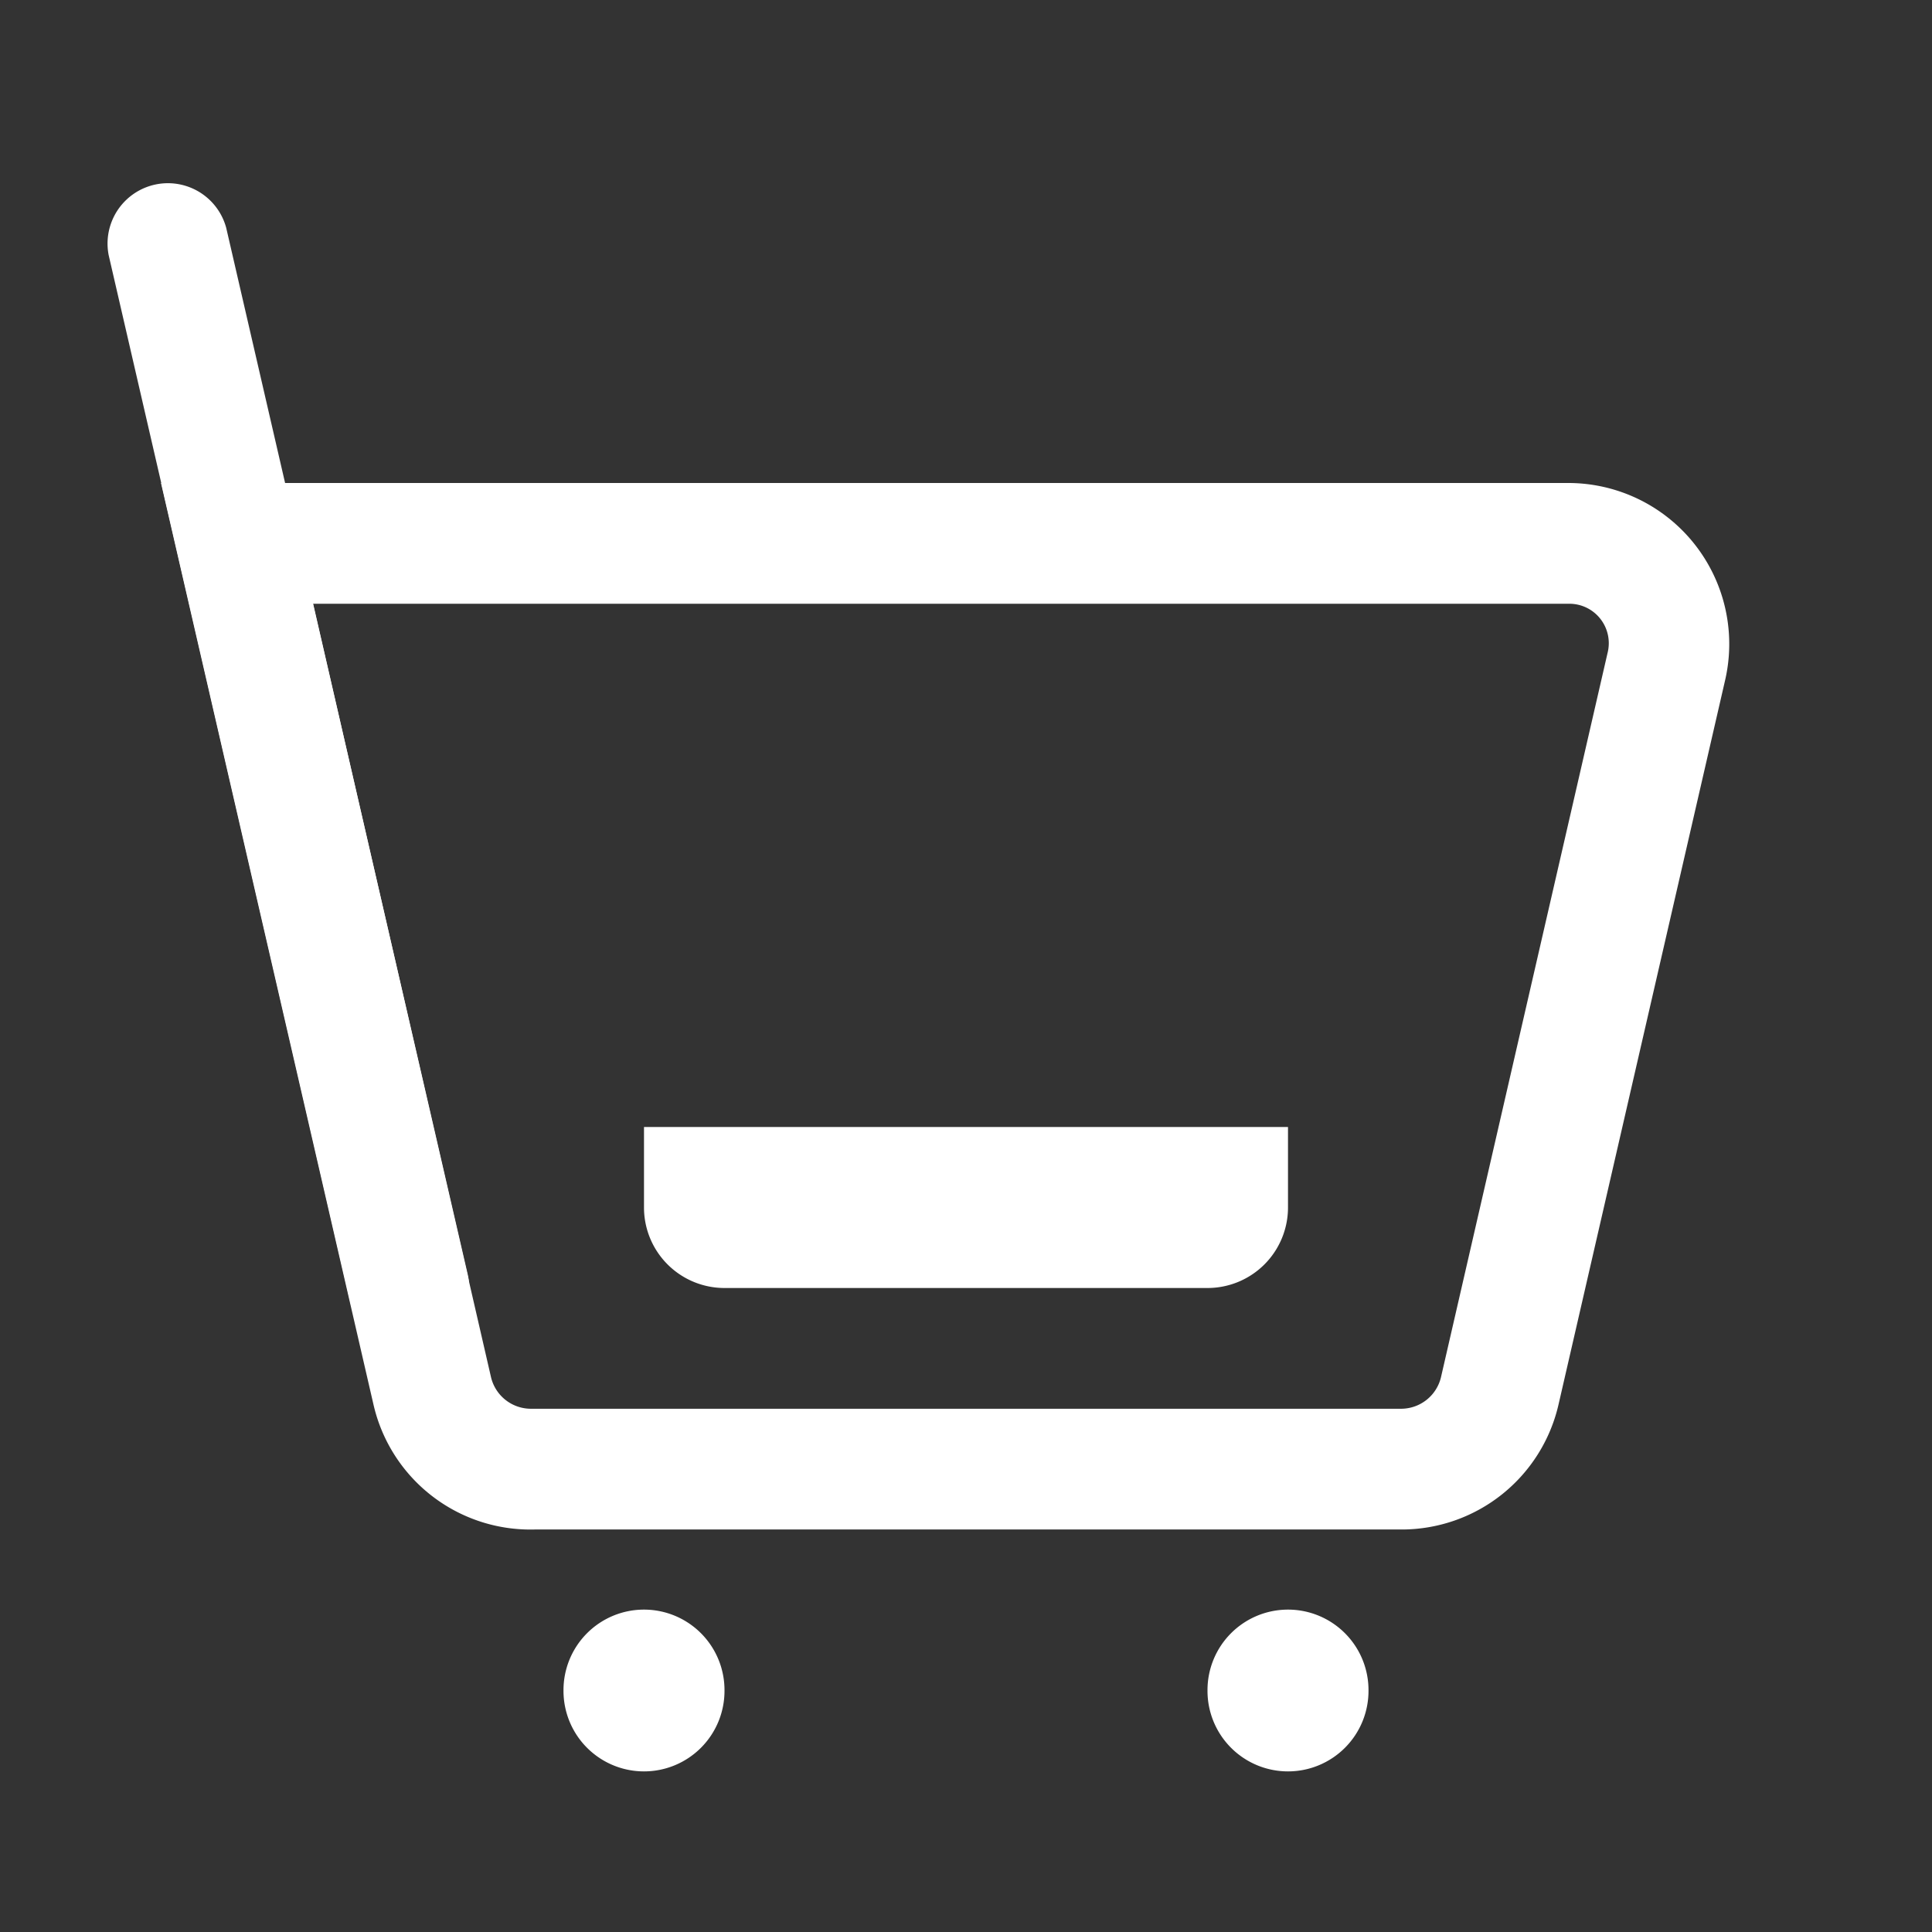 <?xml version="1.0" standalone="no"?><!DOCTYPE svg PUBLIC "-//W3C//DTD SVG 1.1//EN" "http://www.w3.org/Graphics/SVG/1.1/DTD/svg11.dtd"><svg t="1573092972811" class="icon" viewBox="0 0 1024 1024" version="1.1" xmlns="http://www.w3.org/2000/svg" p-id="3025" xmlns:xlink="http://www.w3.org/1999/xlink" width="200" height="200"><rect x="0" y="0" width="1024" height="1024" fill="#333333" stroke="none"/><defs><style type="text/css"></style></defs><path d="M640 682.667H384a42.667 42.667 0 0 1-42.667-42.667v-42.667h341.333v42.667a42.667 42.667 0 0 1-42.667 42.667z" fill="#ffffff" p-id="3026"></path><path d="M831.573 320a20.907 20.907 0 0 1 20.48 26.027l-88.32 384a21.76 21.76 0 0 1-20.907 16.64H281.173a21.76 21.76 0 0 1-20.907-16.64L165.973 320h665.6m0-64H85.333l112.64 488.533a85.333 85.333 0 0 0 85.333 66.133h459.52a85.333 85.333 0 0 0 83.2-66.133l88.32-384A85.333 85.333 0 0 0 831.573 256z" fill="#ffffff" p-id="3027"></path><path d="M216.747 714.667a32 32 0 0 1-31.147-24.747l-128-554.667a32 32 0 0 1 62.293-14.507l128 554.667a32 32 0 0 1-23.893 38.4z" fill="#ffffff" p-id="3028"></path><path d="M341.333 896m-42.667 0a42.667 42.667 0 1 0 85.333 0 42.667 42.667 0 1 0-85.333 0Z" fill="#ffffff" p-id="3029"></path><path d="M682.667 896m-42.667 0a42.667 42.667 0 1 0 85.333 0 42.667 42.667 0 1 0-85.333 0Z" fill="#ffffff" p-id="3030"></path></svg>